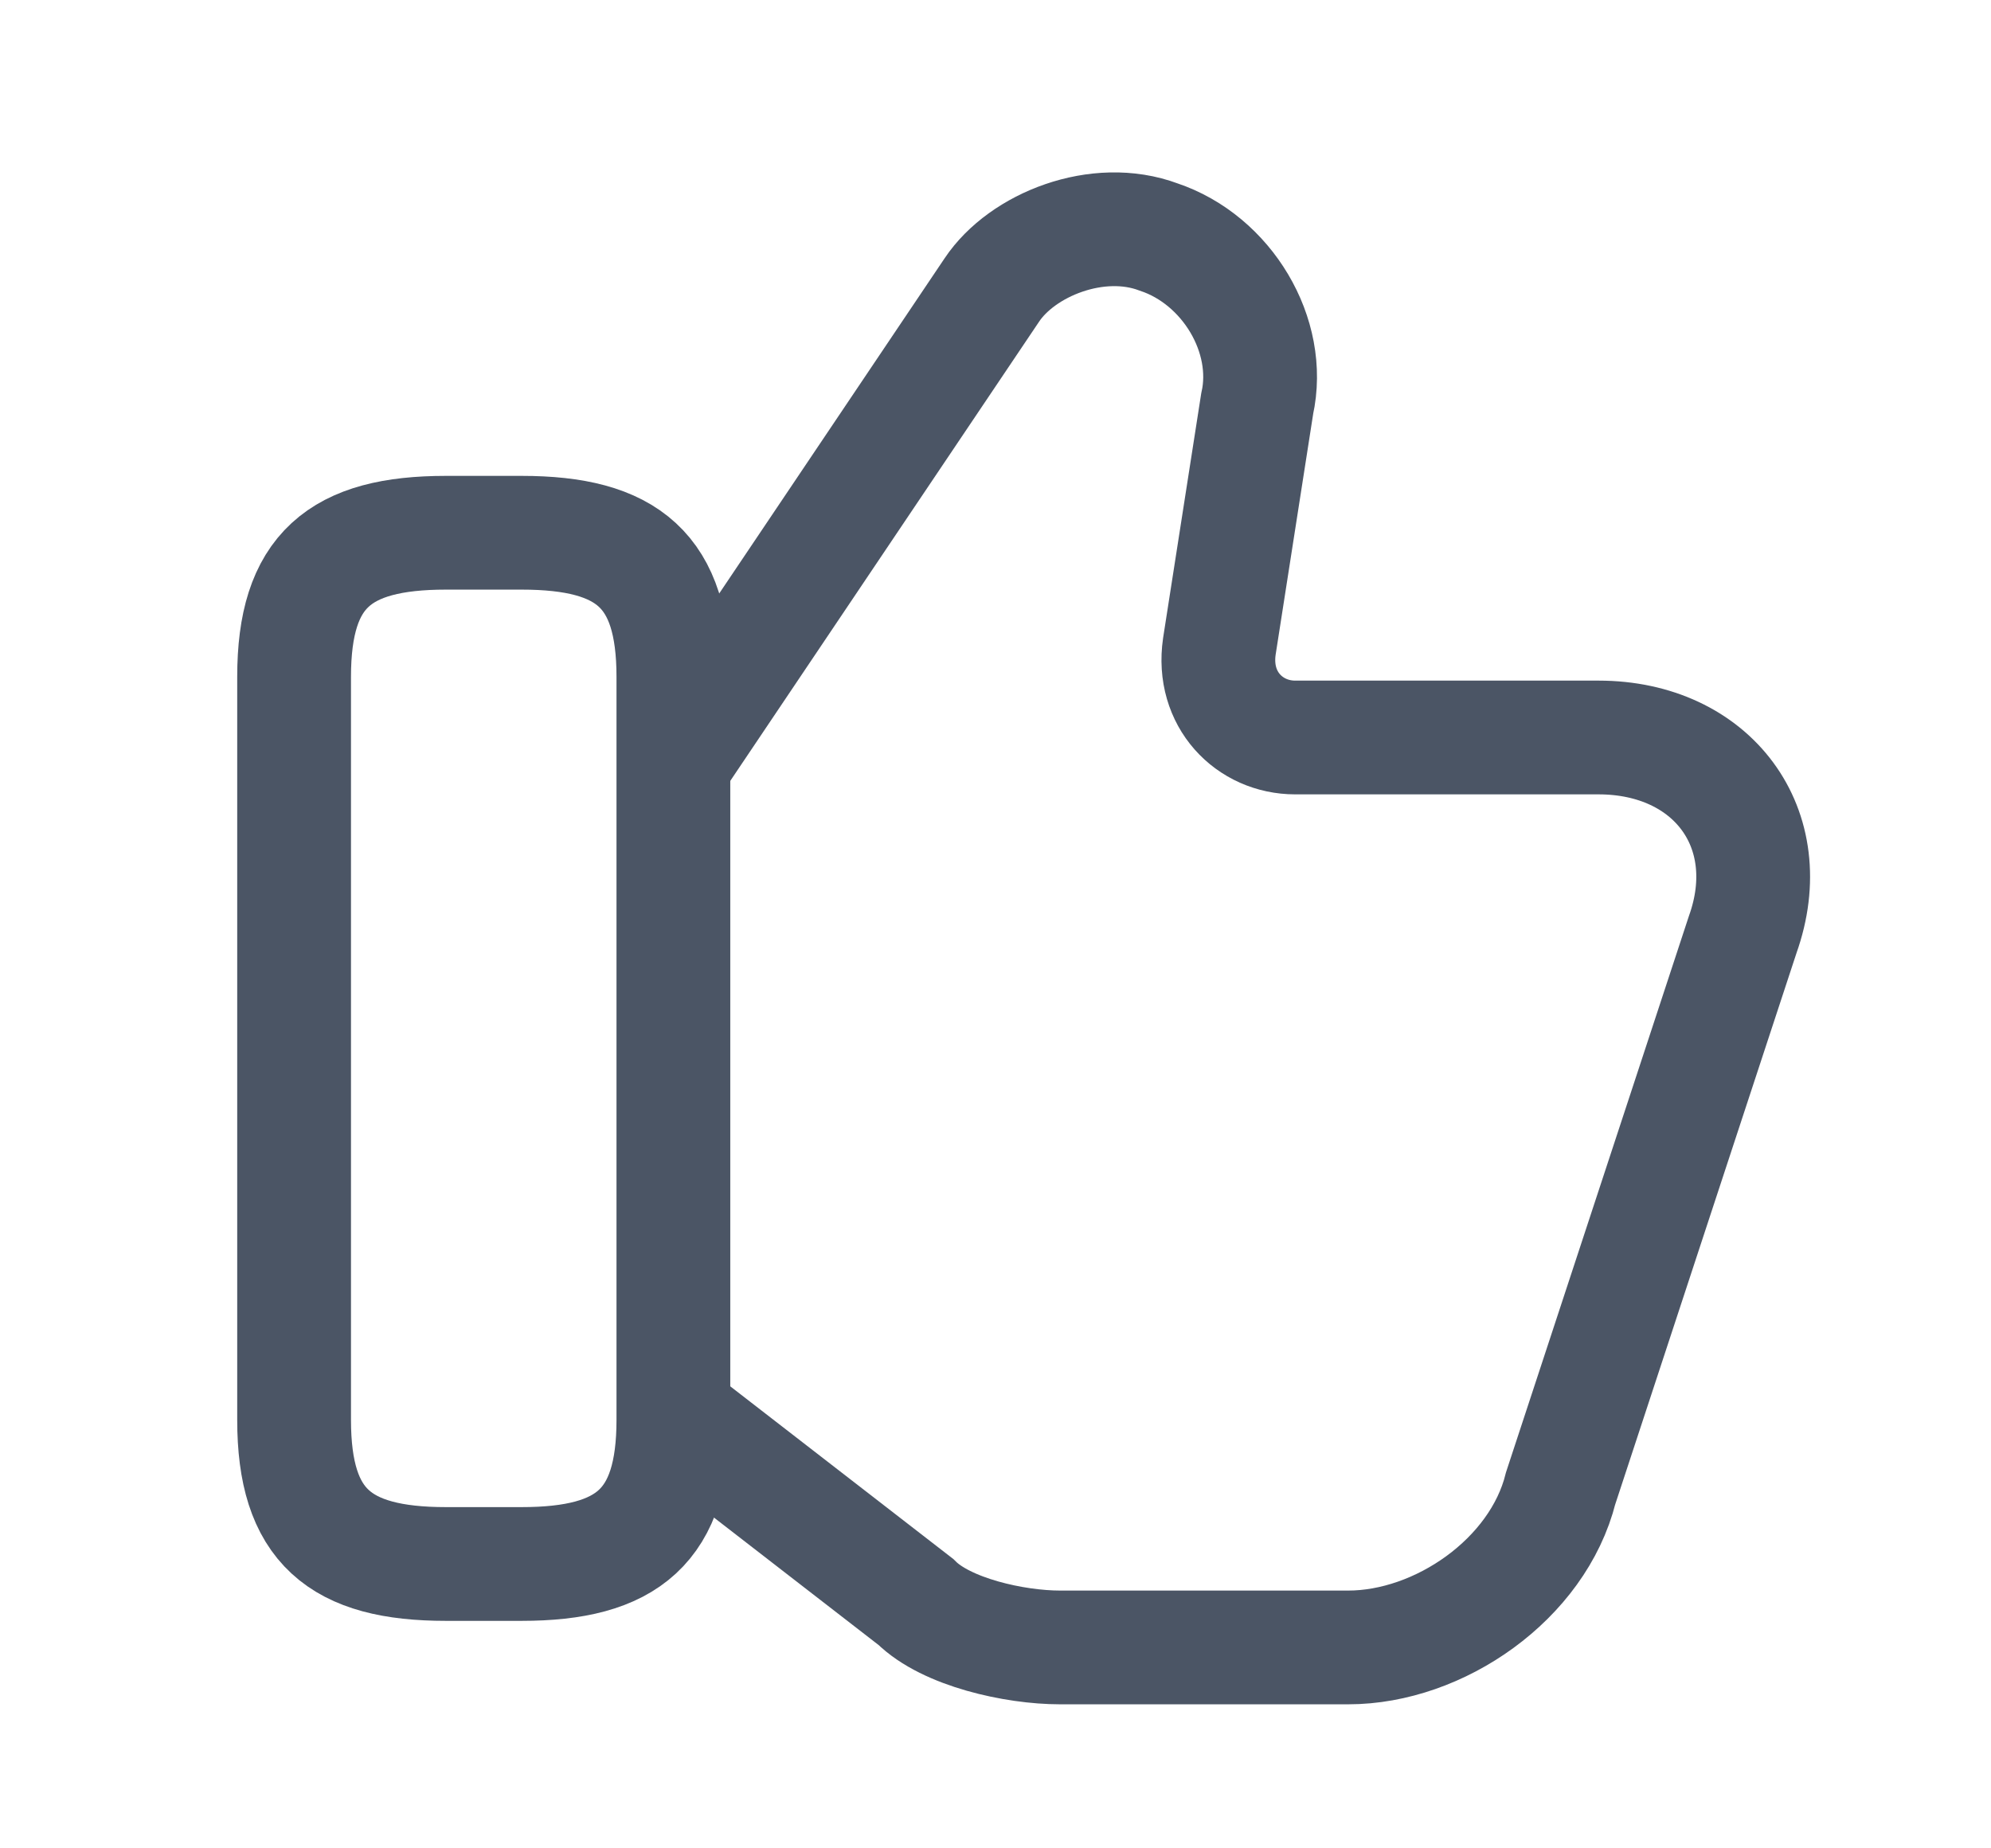 <svg xmlns="http://www.w3.org/2000/svg" width="14" height="13" viewBox="0 0 14 13" fill="none">
  <path d="M4.787 9.987L6.44 11.267C6.654 11.48 7.134 11.587 7.454 11.587H9.48C10.12 11.587 10.814 11.107 10.974 10.467L12.254 6.573C12.52 5.827 12.04 5.187 11.24 5.187H9.107C8.787 5.187 8.52 4.92 8.574 4.547L8.84 2.84C8.947 2.36 8.627 1.827 8.147 1.667C7.72 1.507 7.187 1.72 6.974 2.04L4.787 5.293" stroke="#4B5565" stroke-width="0.8" stroke-miterlimit="10"/>
  <path d="M2.068 9.987V4.76C2.068 4.013 2.388 3.747 3.135 3.747H3.668C4.415 3.747 4.735 4.013 4.735 4.76V9.987C4.735 10.733 4.415 11 3.668 11H3.135C2.388 11 2.068 10.733 2.068 9.987Z" stroke="#4B5565" stroke-width="0.8" stroke-linecap="round" stroke-linejoin="round"/>
</svg>